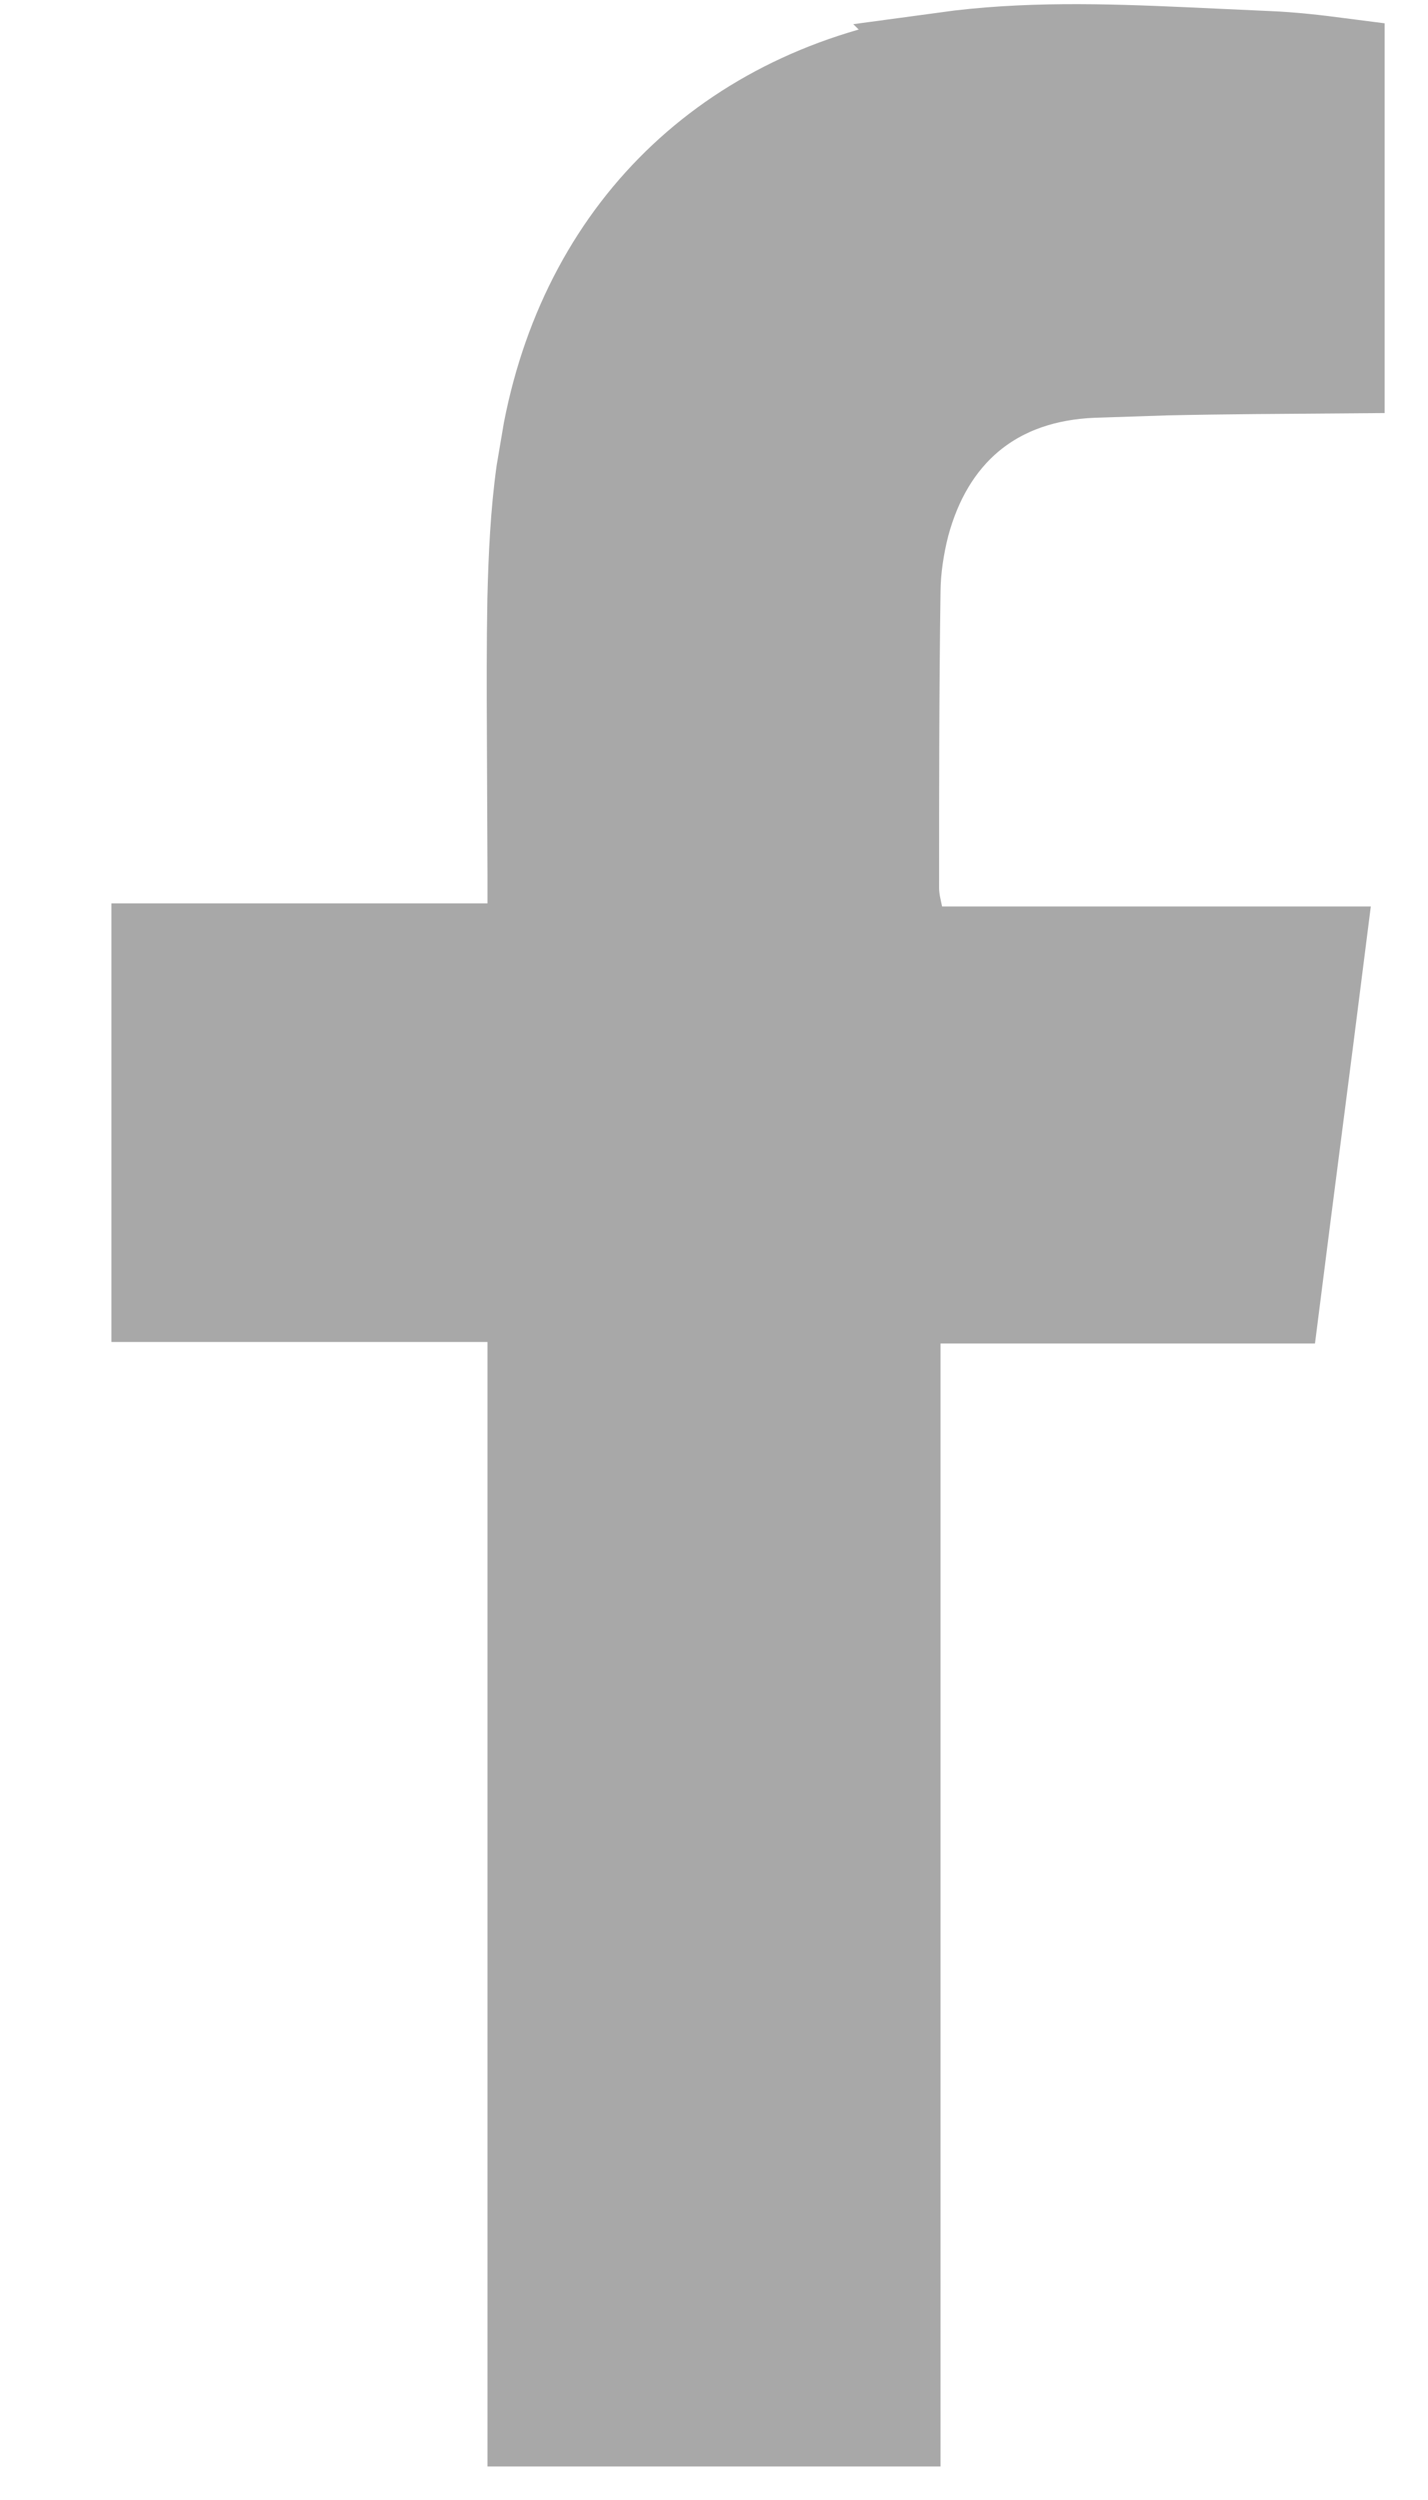 <svg width="12" height="21" viewBox="0 0 12 21" fill="none" xmlns="http://www.w3.org/2000/svg">
<path d="M7.939 0.458C8.606 0.367 9.264 0.386 9.953 0.417L10.653 0.449C10.856 0.457 11.063 0.481 11.279 0.509V3.116C10.79 3.12 10.291 3.122 9.796 3.133L9.186 3.153C8.793 3.169 8.448 3.284 8.172 3.511C7.898 3.737 7.721 4.05 7.624 4.41L7.967 4.504L7.623 4.41L7.622 4.417C7.579 4.588 7.548 4.782 7.547 4.97C7.535 5.801 7.535 6.633 7.535 7.461C7.535 7.515 7.543 7.564 7.548 7.594C7.553 7.619 7.563 7.664 7.567 7.684L7.624 7.971H11.115C10.989 8.969 10.862 9.934 10.736 10.929H7.547V20.362H4.453V10.916H1.293V7.945H4.453V7.347L4.448 6.18C4.446 5.796 4.445 5.415 4.452 5.035C4.461 4.665 4.478 4.308 4.526 3.963L4.584 3.621L4.585 3.615C4.925 1.869 6.177 0.706 7.94 0.459L7.939 0.458Z" fill="#A8A8A8" stroke="#A8A8A8" stroke-width="0.713"/>
</svg>
